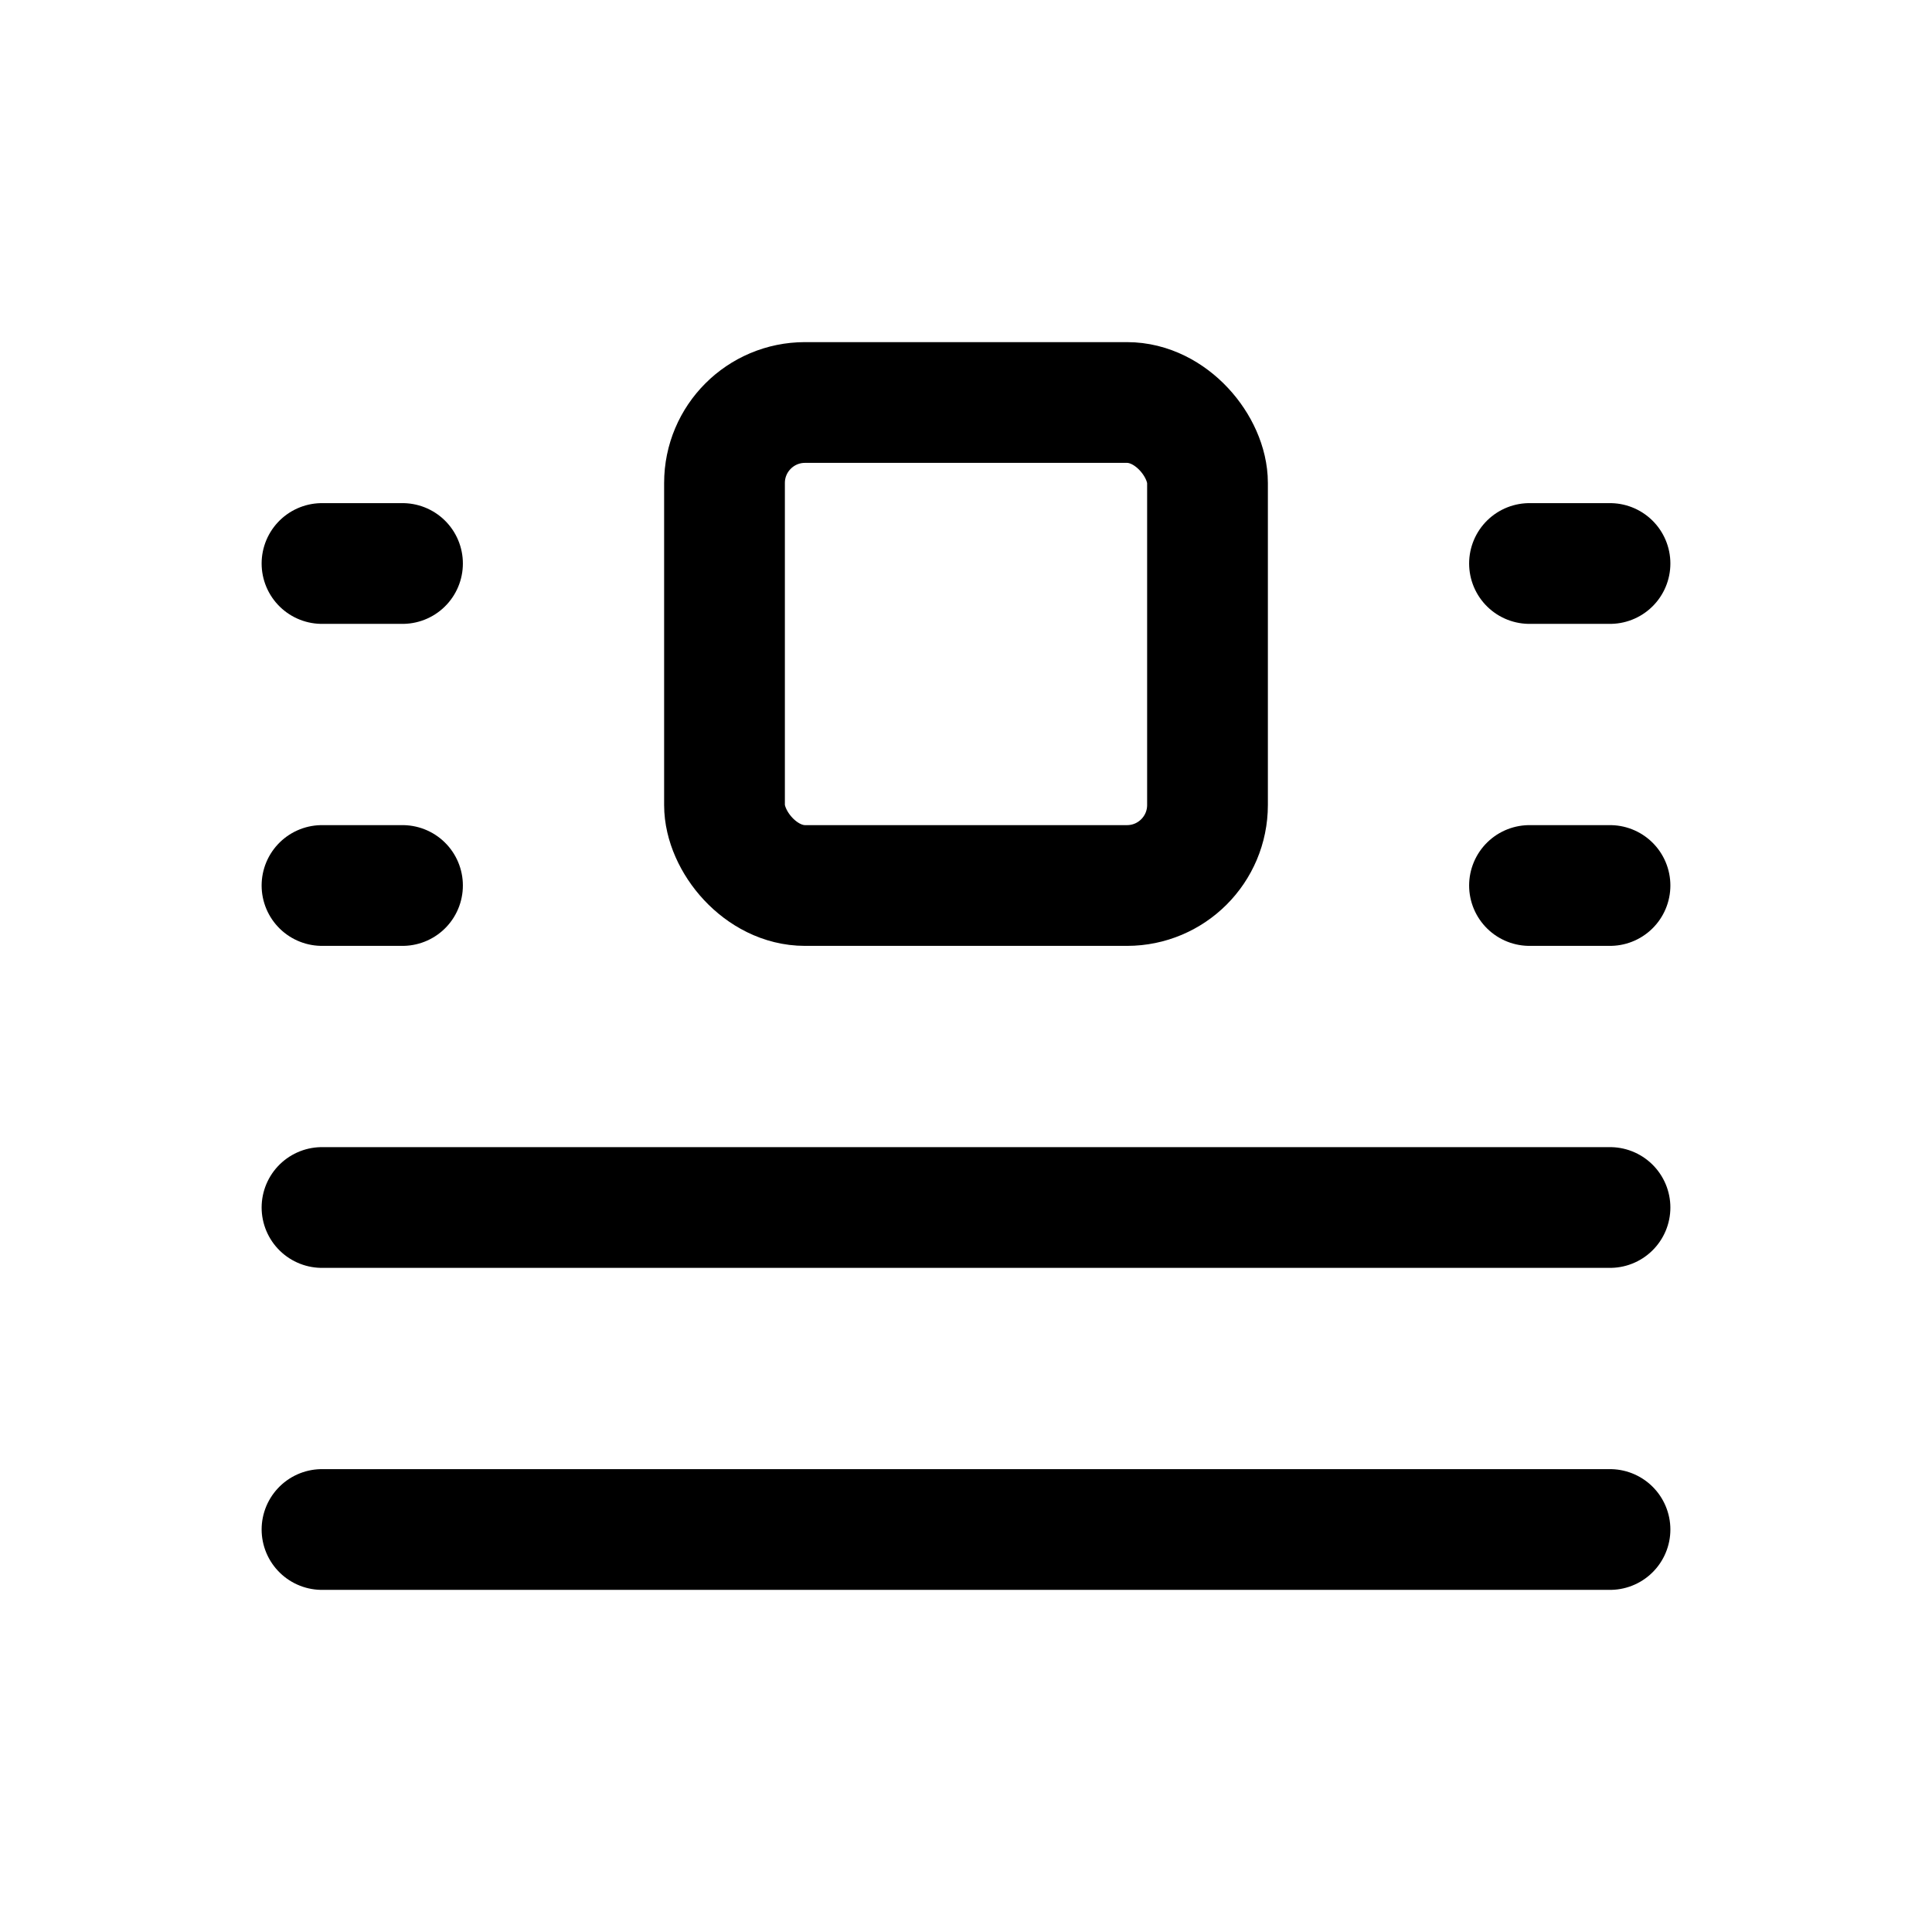 <svg xmlns="http://www.w3.org/2000/svg" class="icon icon-tabler icon-tabler-float-center" width="44" height="44" viewBox="0 0 24 24" stroke-width="1.5" stroke="currentColor" fill="none" stroke-linecap="round" stroke-linejoin="round">
  <path stroke="none" d="M0 0h24v24H0z" fill="none"></path>
  <rect width="6" height="6" x="9" y="5" rx="1"></rect>
  <line x1="4" y1="7" x2="5" y2="7"></line>
  <line x1="4" y1="11" x2="5" y2="11"></line>
  <line x1="19" y1="7" x2="20" y2="7"></line>
  <line x1="19" y1="11" x2="20" y2="11"></line>
  <line x1="4" y1="15" x2="20" y2="15"></line>
  <line x1="4" y1="19" x2="20" y2="19"></line>
</svg>